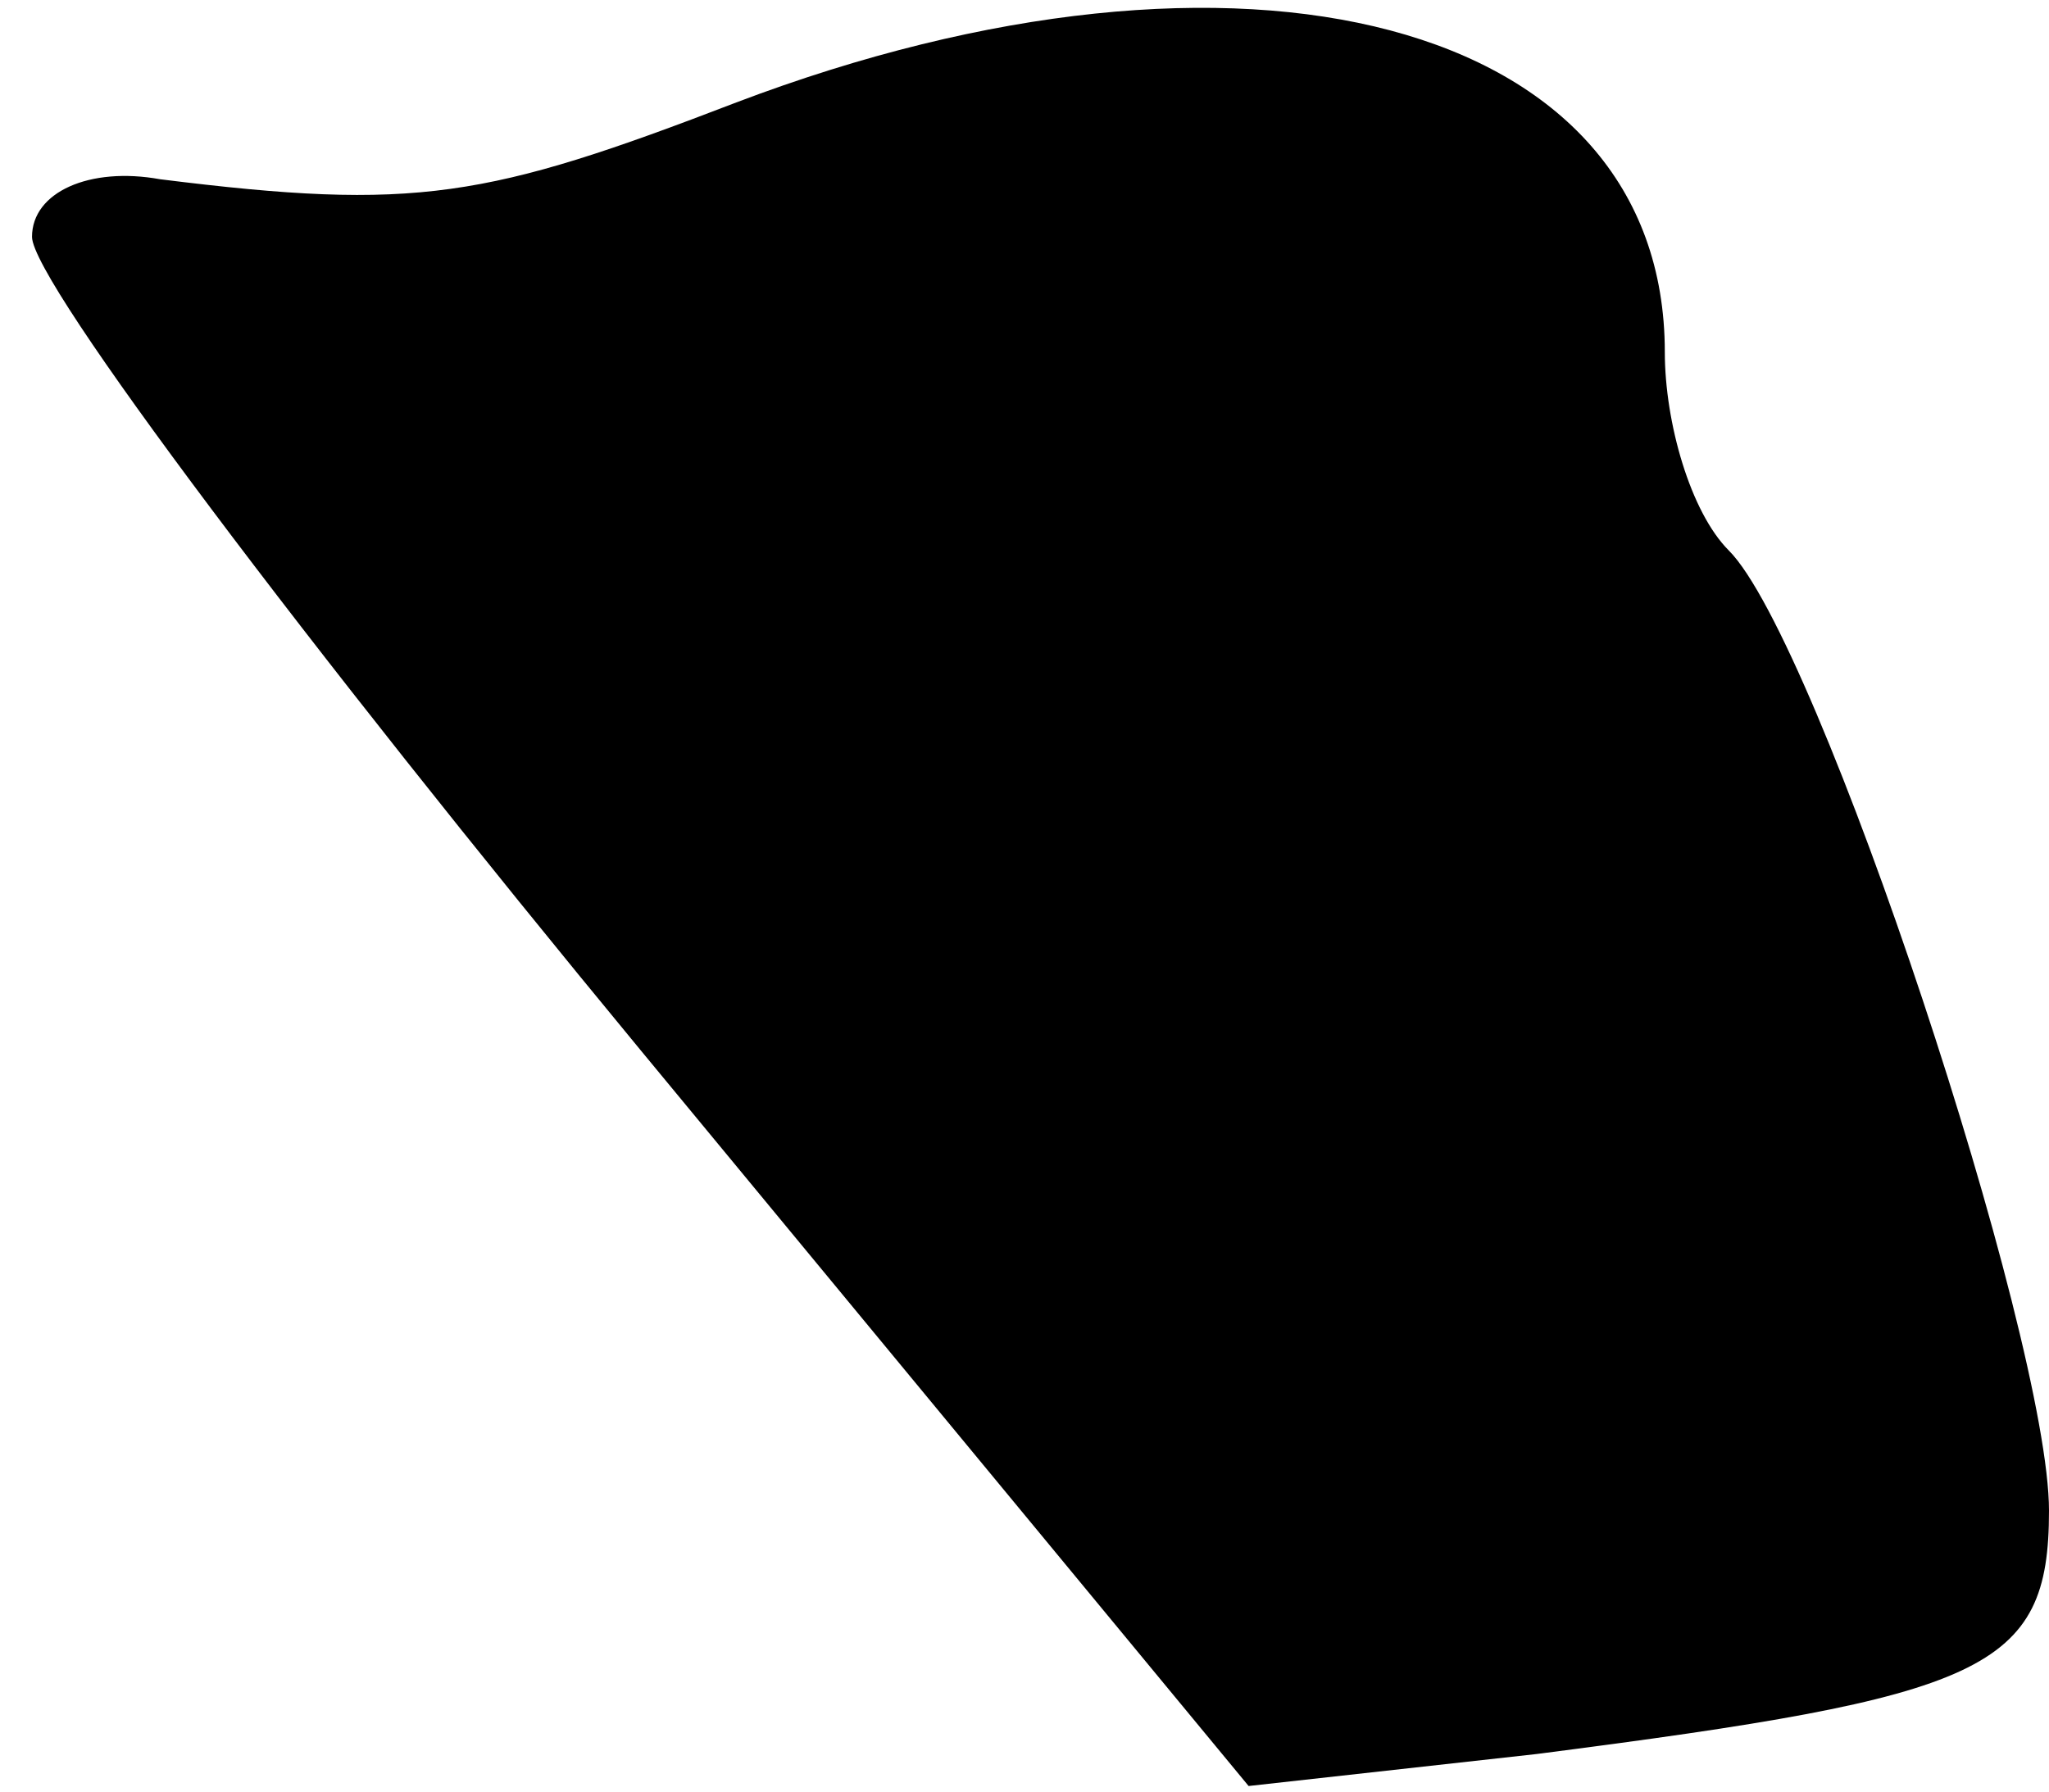 <?xml version="1.0" standalone="no"?>
<!DOCTYPE svg PUBLIC "-//W3C//DTD SVG 20010904//EN"
 "http://www.w3.org/TR/2001/REC-SVG-20010904/DTD/svg10.dtd">
<svg version="1.0" xmlns="http://www.w3.org/2000/svg"
 width="32pt" height="28pt" viewBox="0 0 32 28"
 preserveAspectRatio="xMidYMid meet">
<g transform="translate(0,28) scale(0.1,-0.1)"
fill="#000000" stroke="none">
<path fill="#000000" stroke="none" d="M115 264 c-39 -15 -50 -17 -90 -12 -11
2 -20 -2 -20 -9 0 -7 43 -64 95 -127 l95 -115 45 5 c70 9 80 13 80 38 0 27
-36 136 -50 150 -6 6 -10 20 -10 31 0 52 -66 69 -145 39z"/>
</g>
</svg>
